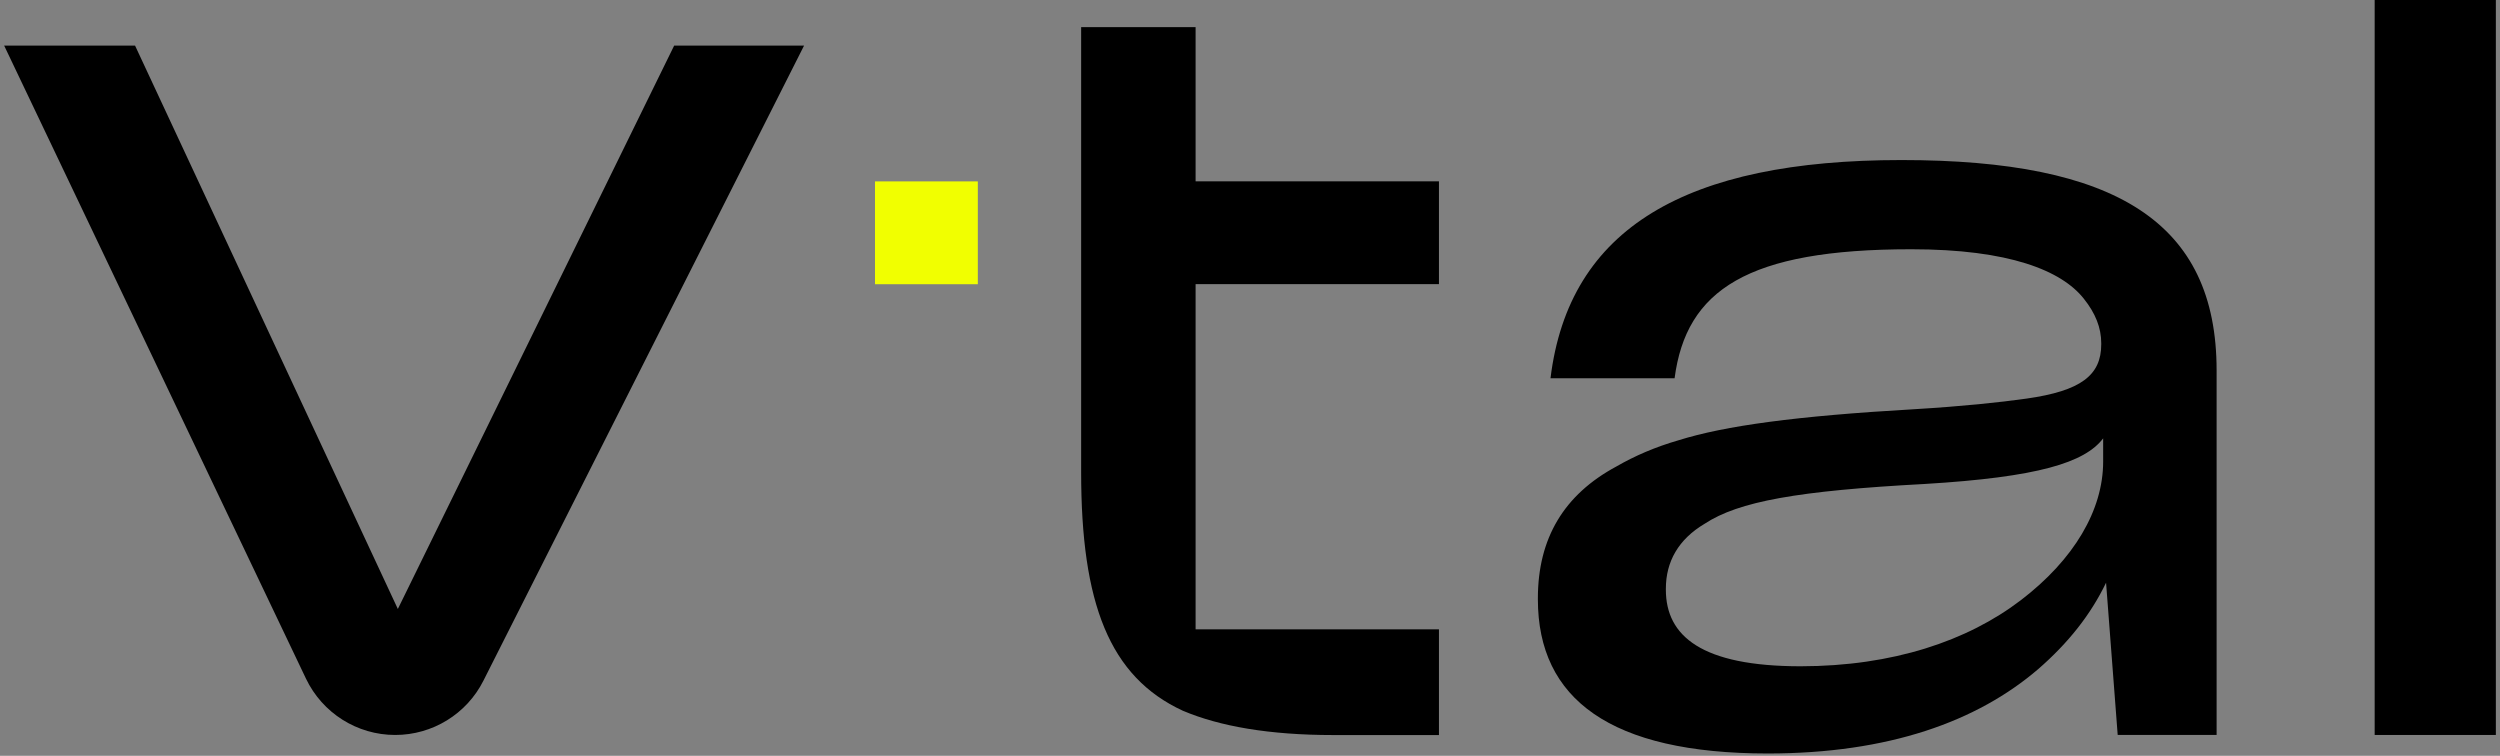 <svg width="301" height="91" viewBox="0 0 301 91" fill="none" xmlns="http://www.w3.org/2000/svg">
    <rect x="0" y="0" width="301" height="91" fill="#808080" stroke="none"/>
    <path d="M0.5 5.49H16.26L47.9 73.32L81.17 5.49H96.81L58.2 81.96C56.18 85.97 52.07 88.49 47.58 88.49C42.99 88.49 38.82 85.85 36.84 81.71L0.5 5.49Z" fill="black"/>
    <path d="M130.18 3.27H143.95V21.83H173.25V34.21H143.95V75.77H173.25V88.5H160.52C152.82 88.5 146.86 87.45 142.43 85.58C133.56 81.49 130.17 72.62 130.17 56.86V3.27H130.18Z" fill="black"/>
    <path d="M245.4 80.56C238.05 86.86 227.42 90.72 212.83 90.72C193.92 90.72 185.16 84.18 185.16 72.16V72.04C185.16 64.8 188.31 59.55 194.62 56.16C196.84 54.88 199.29 53.82 202.09 53.01C207.69 51.26 216.22 50.09 230.46 49.27C236.3 48.92 240.73 48.45 244 47.99C250.54 47.06 252.99 45.19 252.99 41.45V41.33C252.99 39.46 252.29 37.71 250.89 35.96C248.21 32.57 241.9 30.01 230.11 30.01C210.38 30.01 203.02 34.91 201.62 45.54H186.68C188.9 27.44 203.02 19.27 228.94 19.27C254.74 19.27 266.88 26.74 266.88 44.6V88.49H254.97L253.57 70.16C251.71 74.02 249.02 77.41 245.4 80.56ZM243.3 72.27C249.72 67.37 253.22 61.41 253.22 55.58V52.78C251 55.7 245.4 57.45 231.74 58.27C216.45 59.09 209.33 60.37 205.24 63.06C202.09 64.93 200.57 67.61 200.57 70.88V71C200.57 76.6 204.89 80.22 216.8 80.22C227.89 80.21 236.88 77.17 243.3 72.27Z" fill="black"/>
    <path d="M285.91 0H300.5V88.49H285.91V0Z" fill="black"/>
    <path d="M117.73 21.84H105.35V34.22H117.73V21.84Z" fill="#F1FF00"/>
</svg>
